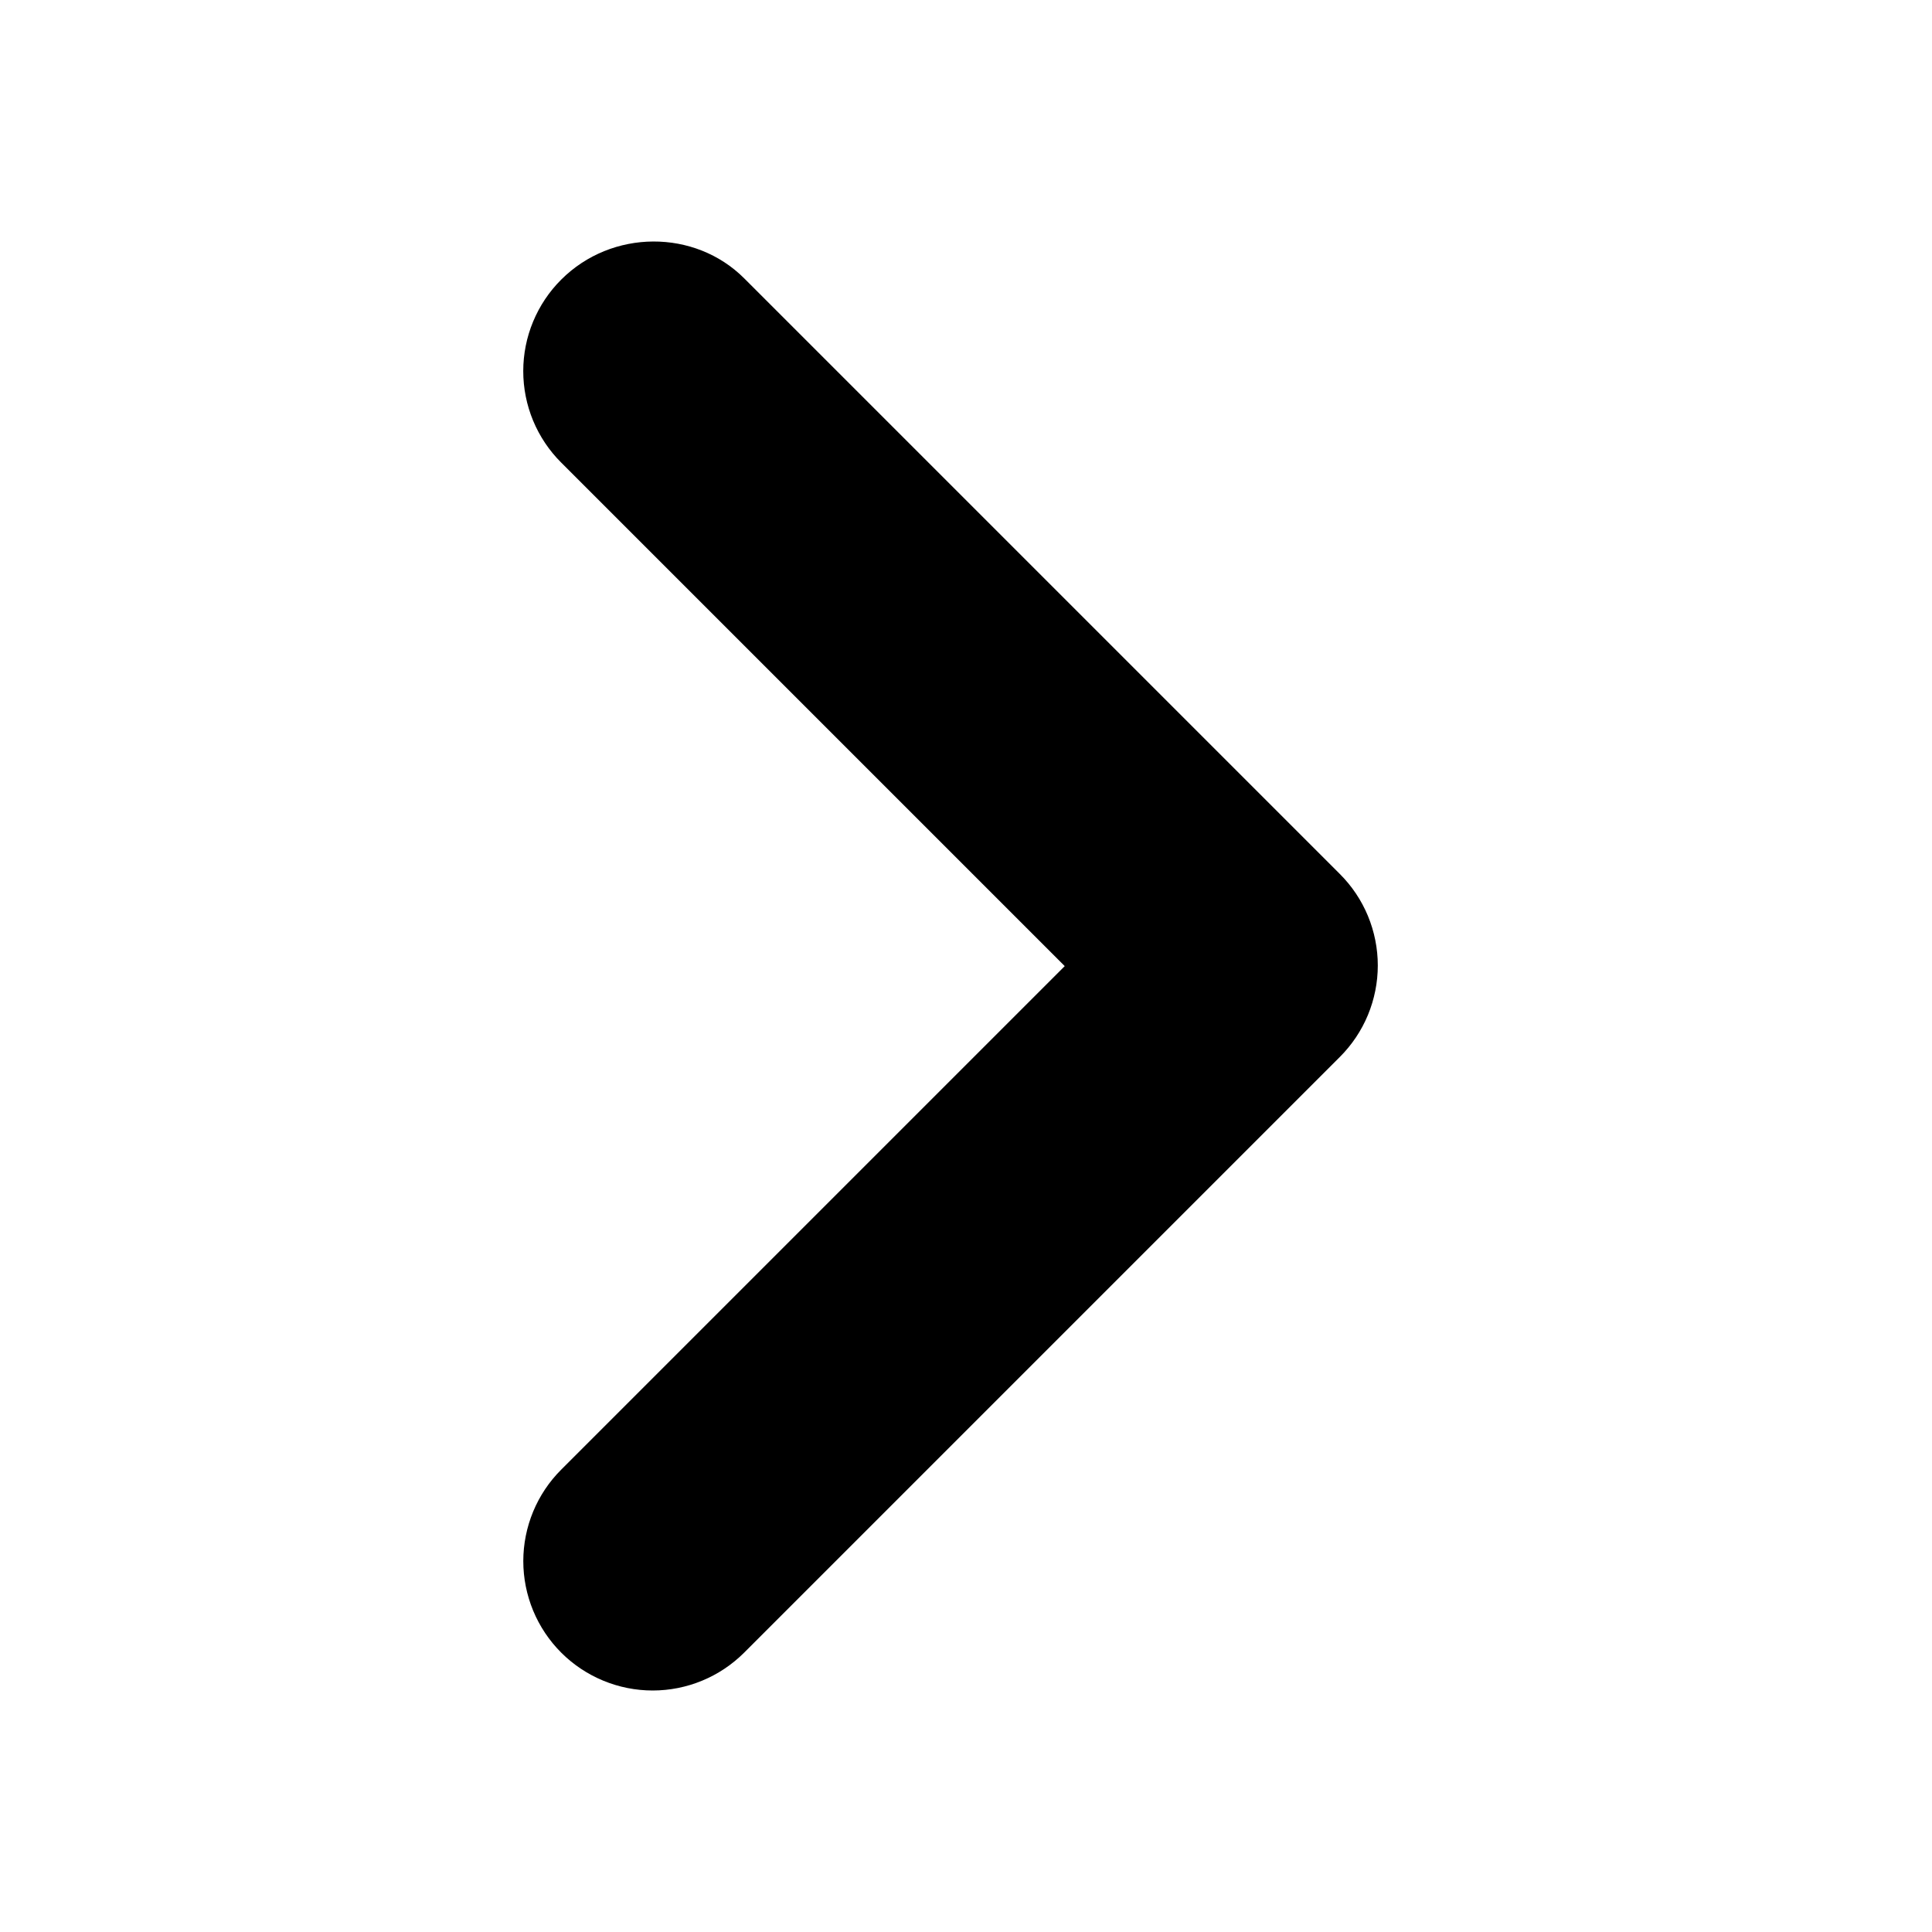 <svg width="48" height="48" viewBox="0 0 48 48" fill="none" xmlns="http://www.w3.org/2000/svg">
<path d="M13.943 6.947C13.644 7.245 13.407 7.6 13.245 7.99C13.083 8.38 13 8.798 13 9.22C13 9.642 13.083 10.06 13.245 10.451C13.407 10.841 13.644 11.195 13.943 11.493L26.453 24.003L13.943 36.513C13.644 36.811 13.408 37.165 13.246 37.555C13.085 37.945 13.001 38.363 13.001 38.785C13.001 39.208 13.085 39.626 13.246 40.016C13.408 40.406 13.644 40.76 13.943 41.059C14.241 41.357 14.596 41.594 14.986 41.755C15.376 41.917 15.794 42 16.216 42C16.638 42 17.056 41.917 17.446 41.755C17.836 41.594 18.19 41.357 18.489 41.059L33.288 26.26C33.587 25.961 33.824 25.607 33.986 25.217C34.147 24.827 34.231 24.409 34.231 23.987C34.231 23.564 34.147 23.146 33.986 22.756C33.824 22.366 33.587 22.012 33.288 21.714L18.489 6.915C17.264 5.69 15.2 5.69 13.943 6.947Z" fill="currentColor"/>
</svg>
